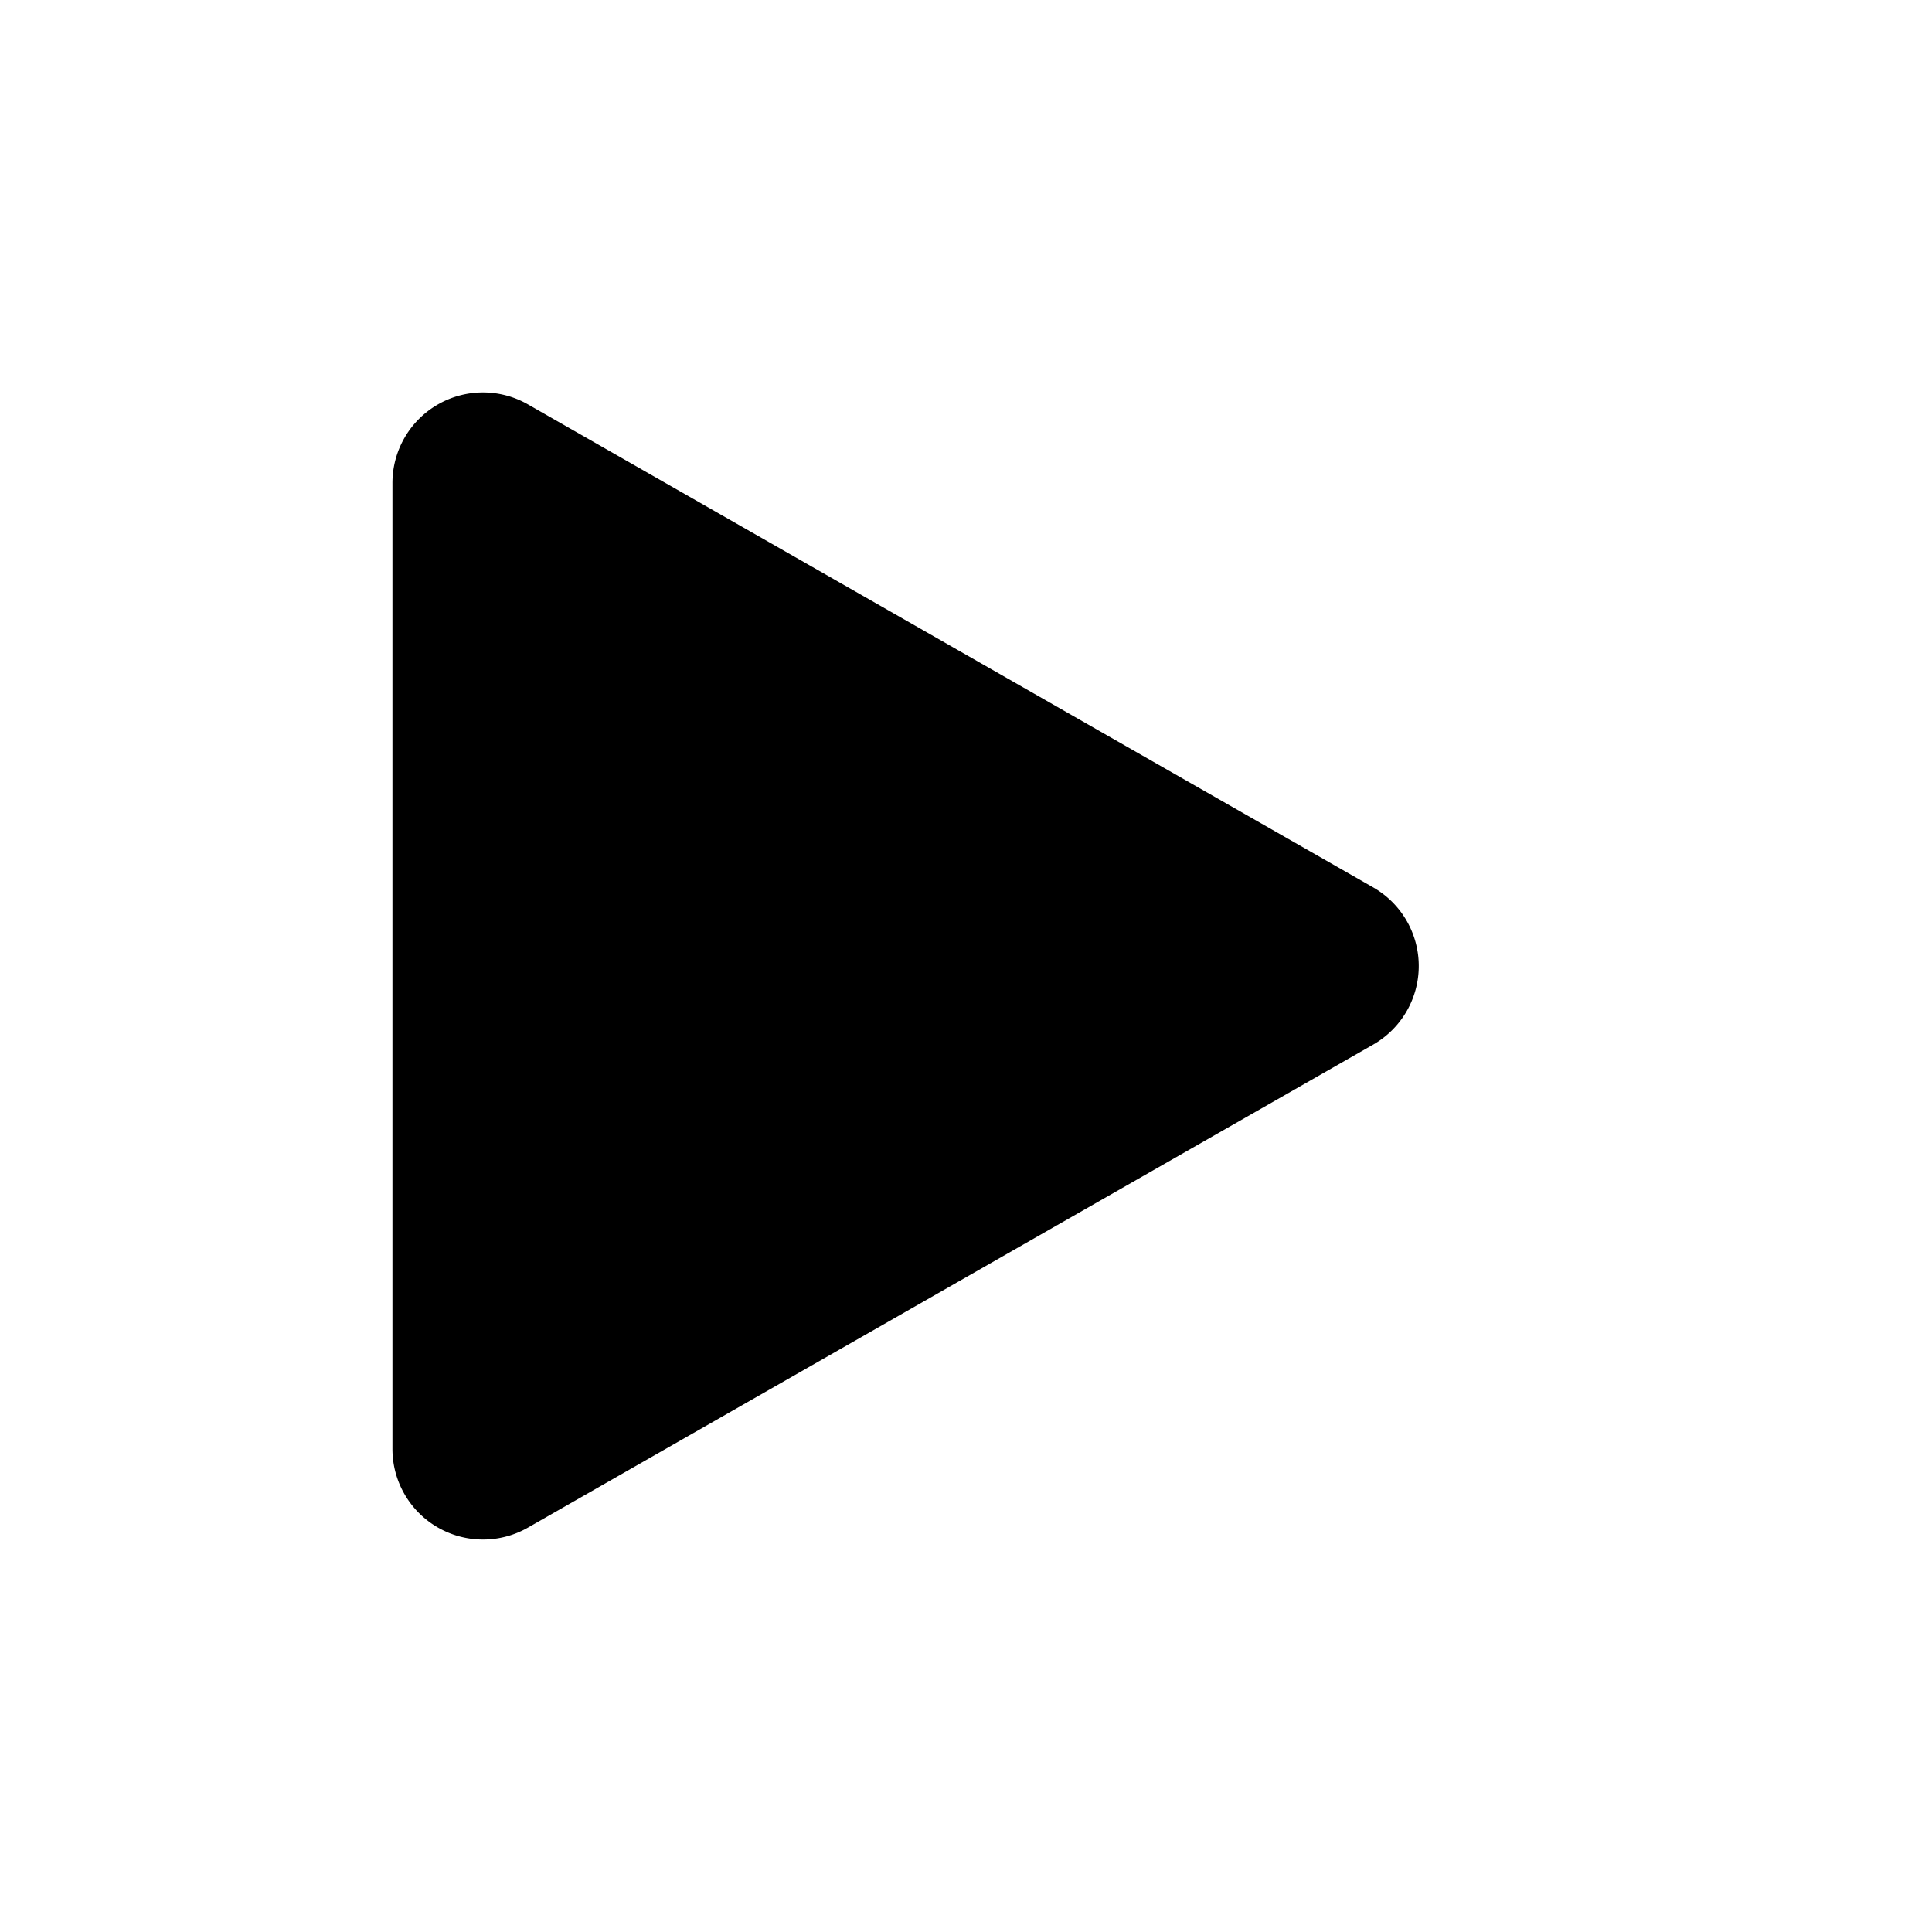 <svg viewBox="0 0 16 16" fill="currentcolor" xmlns="http://www.w3.org/2000/svg" xmlns:xlink="http://www.w3.org/1999/xlink">
  <path d="M3.624 3.351a.75.75 0 0 1 .748-.002l7 4a.75.75 0 0 1 0 1.302l-7 4A.75.75 0 0 1 3.25 12V4a.75.75 0 0 1 .374-.649z" />
</svg>
